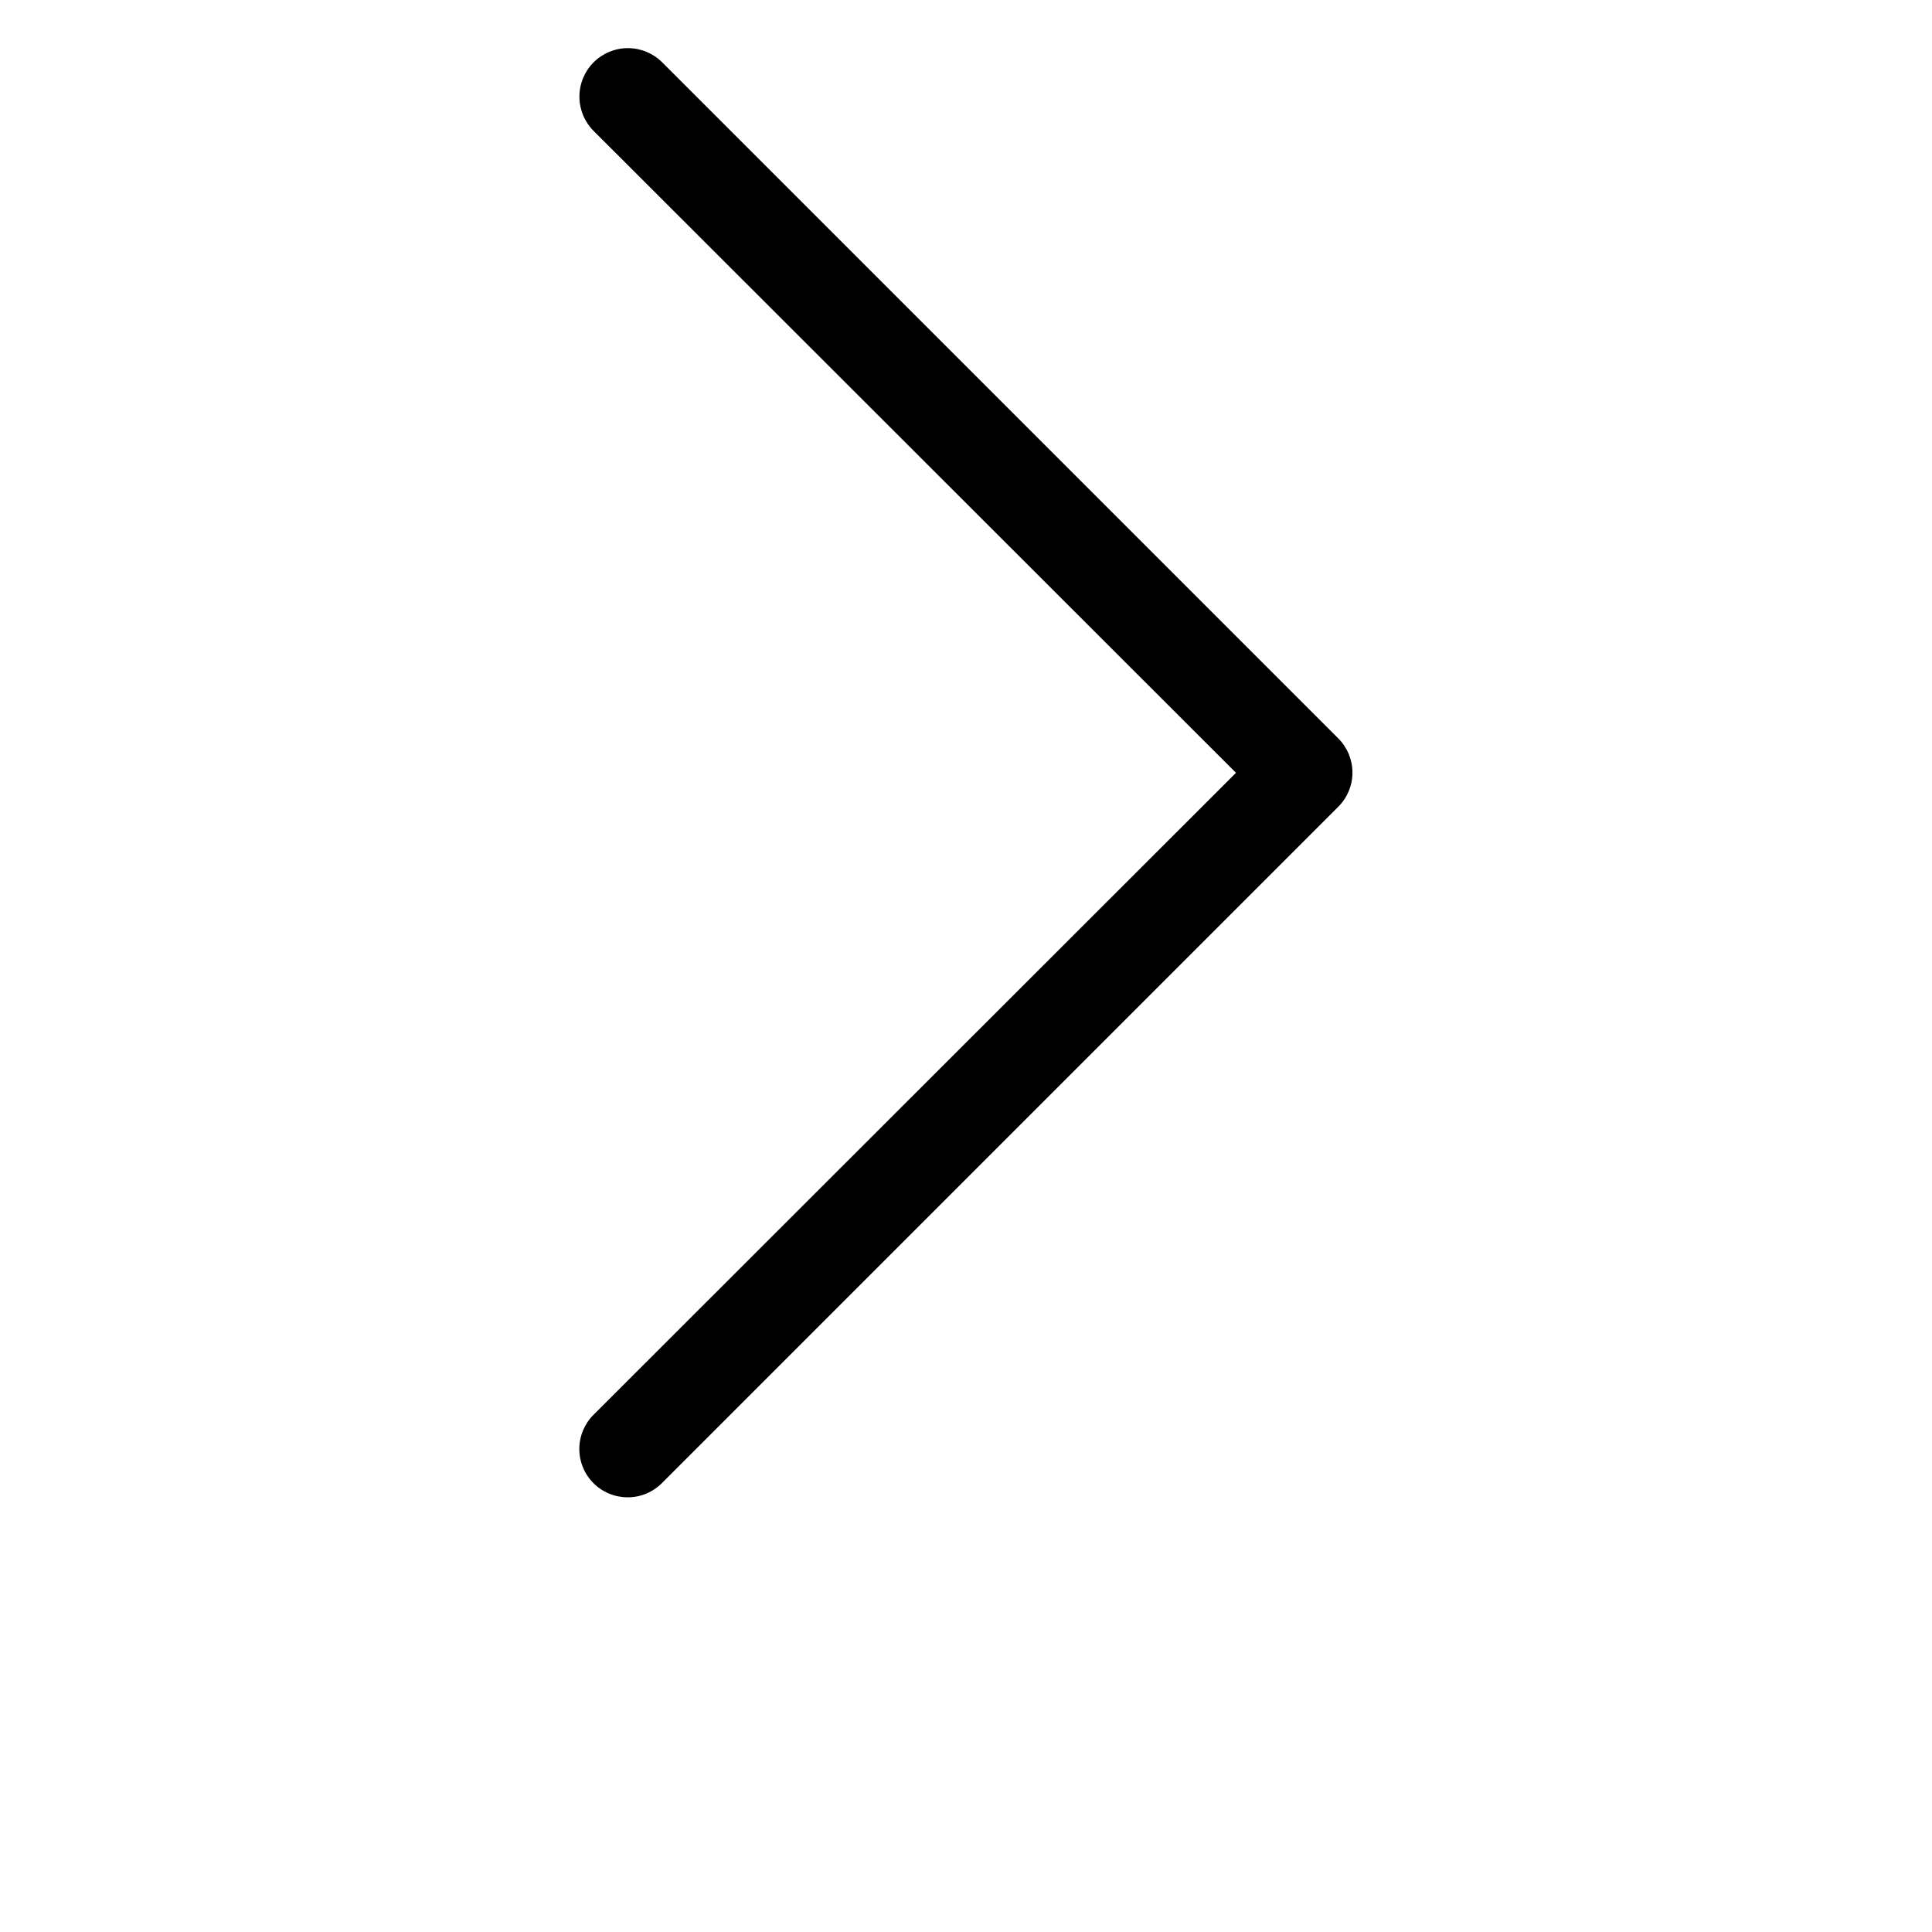 <?xml version="1.0" encoding="UTF-8"?>
<svg width="700pt" height="700pt" version="1.1" viewBox="0 0 700 700" xmlns="http://www.w3.org/2000/svg">
 <path d="m227.5 542.5c-4.66 0.027-9.141-1.805-12.445-5.094-3.305-3.289-5.16-7.758-5.156-12.422 0.004-4.66 1.867-9.125 5.176-12.41l232.75-232.57-232.75-232.57c-3.293-3.297-5.144-7.766-5.144-12.426s1.852-9.129 5.144-12.426c3.297-3.293 7.766-5.144 12.426-5.144s9.129 1.852 12.426 5.144l245 245c3.258 3.281 5.09 7.715 5.09 12.34 0 4.621-1.832 9.059-5.09 12.336l-245 245c-3.273 3.34-7.75 5.231-12.426 5.25z"/>
</svg>
